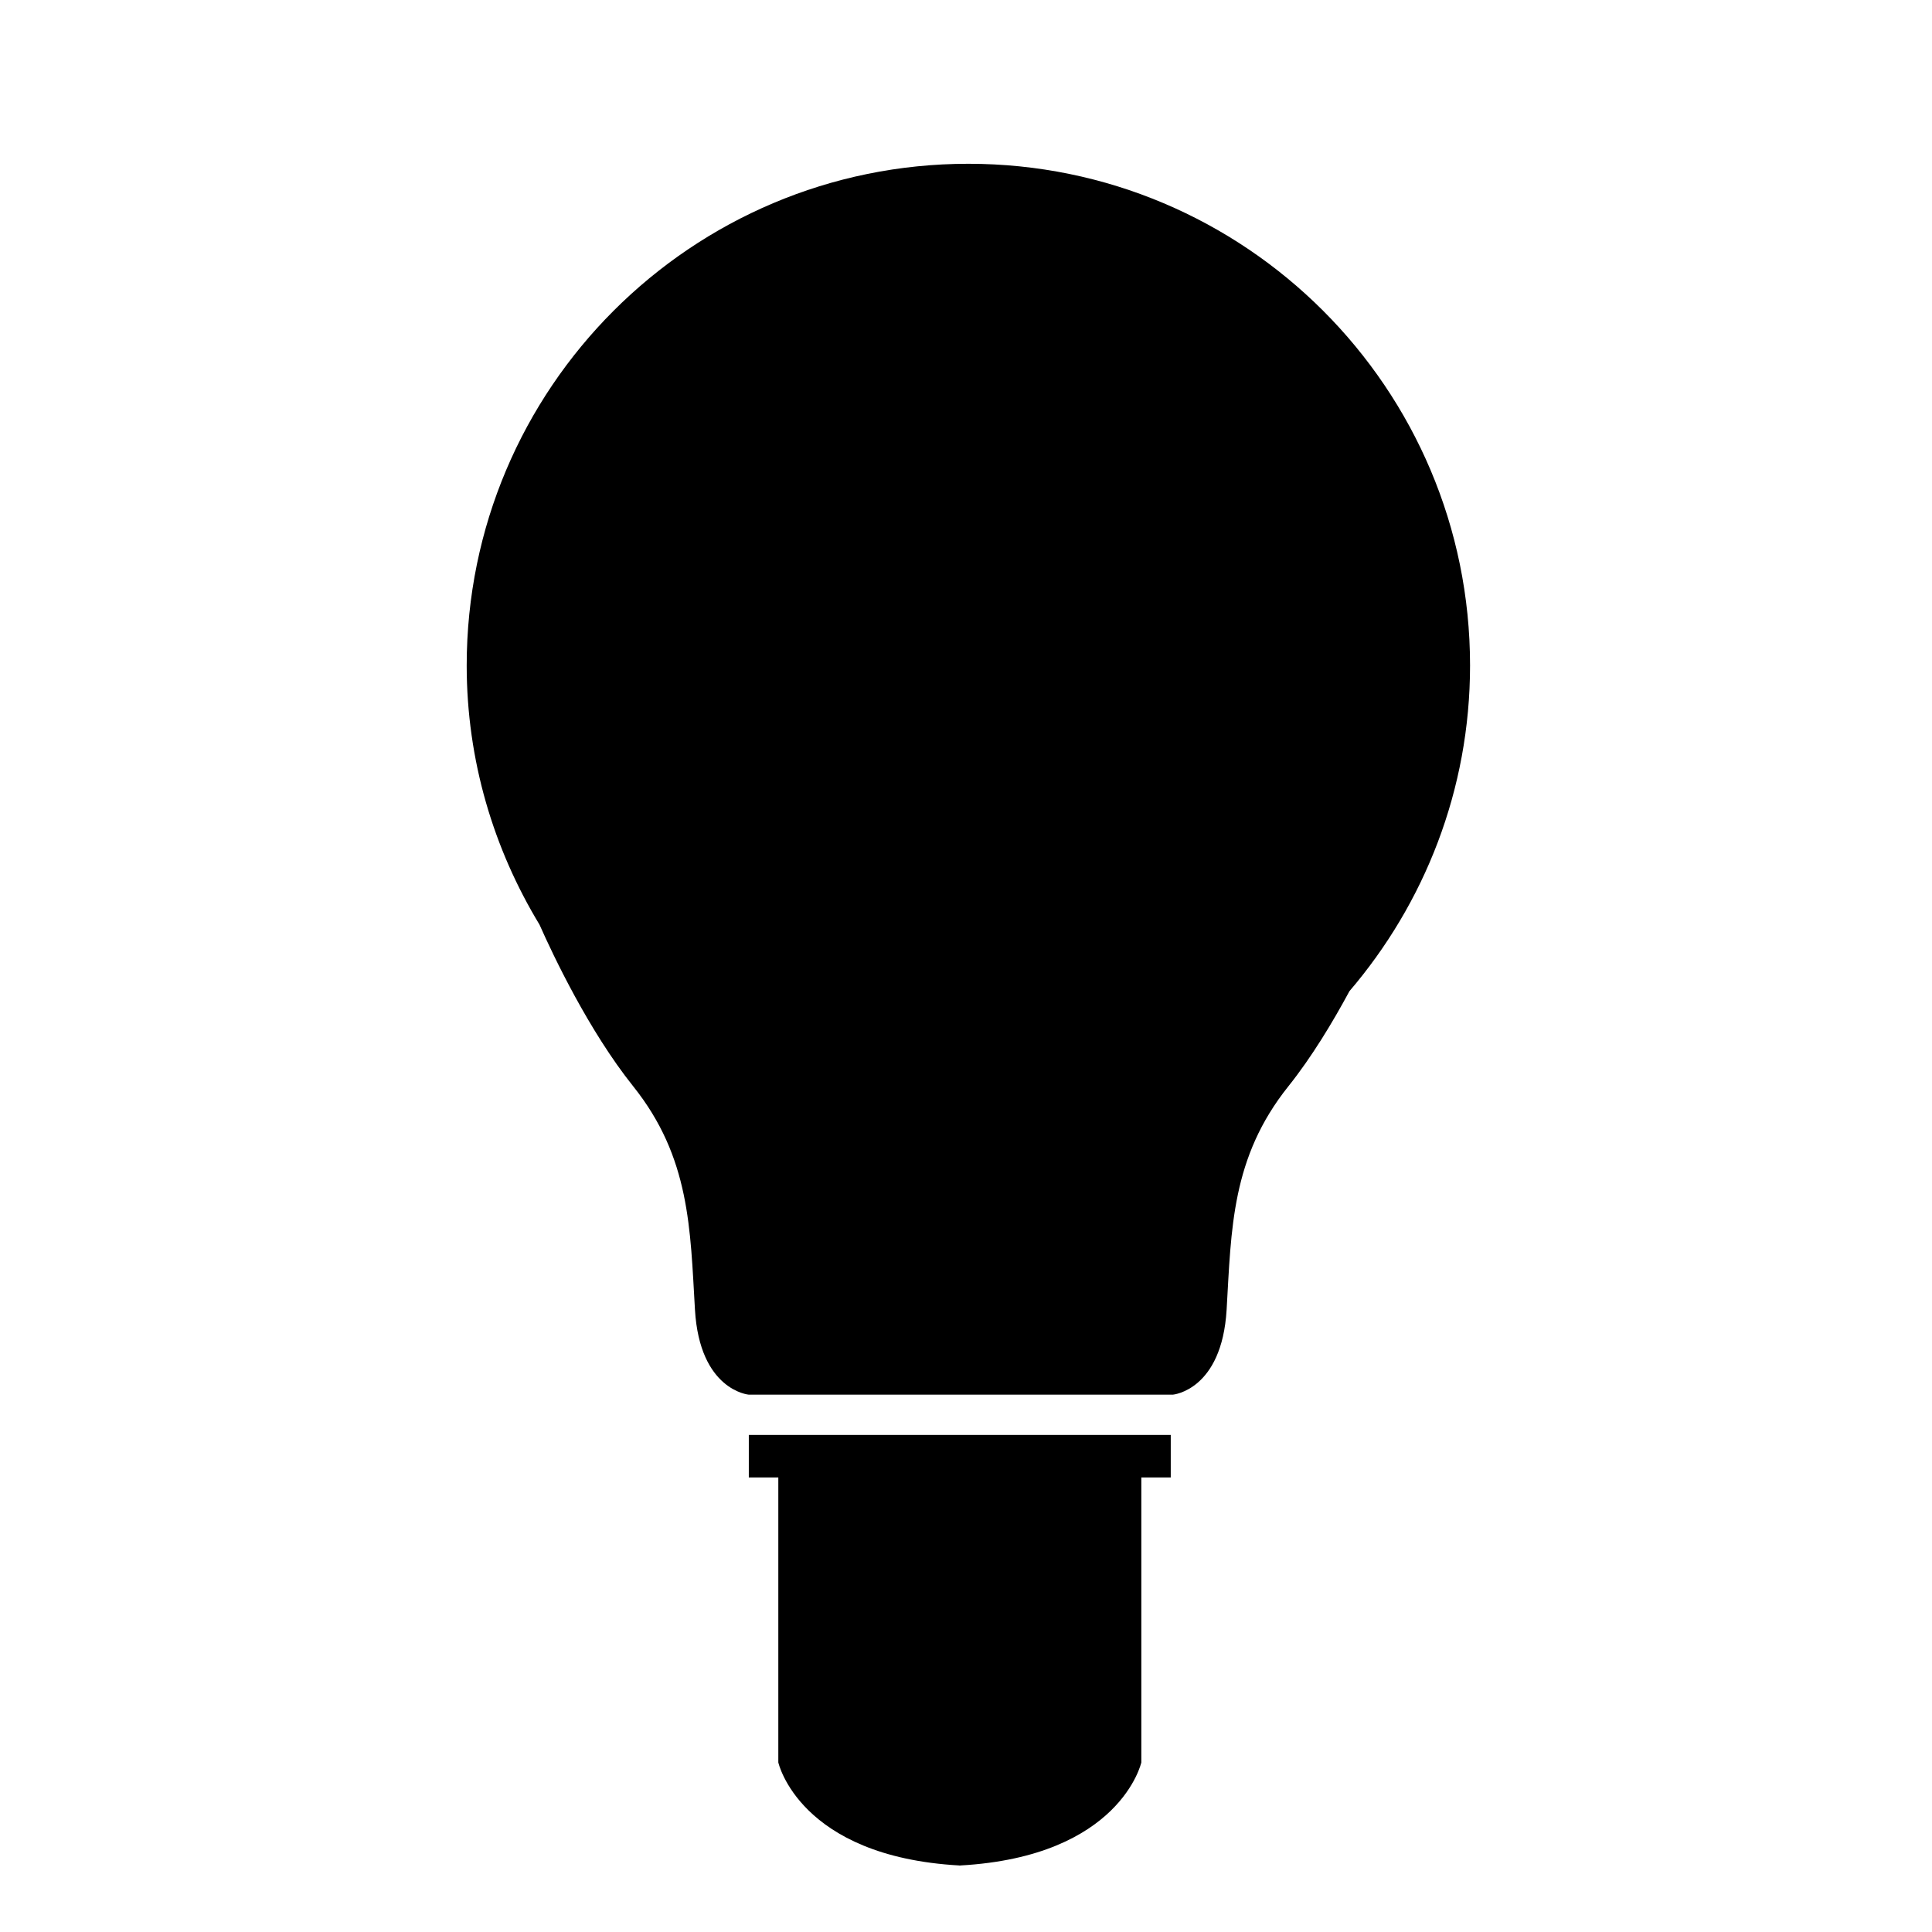 <?xml version="1.0" encoding="utf-8"?>
<!-- Generator: Adobe Illustrator 15.0.0, SVG Export Plug-In  -->
<!DOCTYPE svg PUBLIC "-//W3C//DTD SVG 1.1//EN" "http://www.w3.org/Graphics/SVG/1.1/DTD/svg11.dtd">
<svg version="1.1"
	 xmlns="http://www.w3.org/2000/svg" x="0px" y="0px" width="48px" height="48px" viewBox="-11.595 -4.069 48 48"
	 xml:space="preserve">
<defs>
</defs>
<path d="M12.262,31.582H12.24H7.009v1.055h0.733v7.081c0,0,0.516,2.337,4.498,2.56v0.002c0.005,0,0.007,0,0.011,0
	c0.004,0,0.008,0,0.012,0v-0.002c3.982-0.223,4.498-2.56,4.498-2.56v-7.081h0.731v-1.055H12.262z"/>
<path d="M24.928,12.464C24.928,5.58,19.346,0,12.464,0C5.581,0,0,5.58,0,12.464c0,2.36,0.669,4.558,1.809,6.44
	c0.341,0.769,1.225,2.636,2.327,4.015c1.417,1.771,1.417,3.544,1.535,5.551c0.118,2.01,1.337,2.111,1.337,2.111h4.311h1.912h4.313
	c0,0,1.217-0.103,1.336-2.111c0.117-2.007,0.117-3.779,1.535-5.551c0.582-0.729,1.102-1.594,1.516-2.362
	C23.793,18.379,24.928,15.556,24.928,12.464z"/>
</svg>
